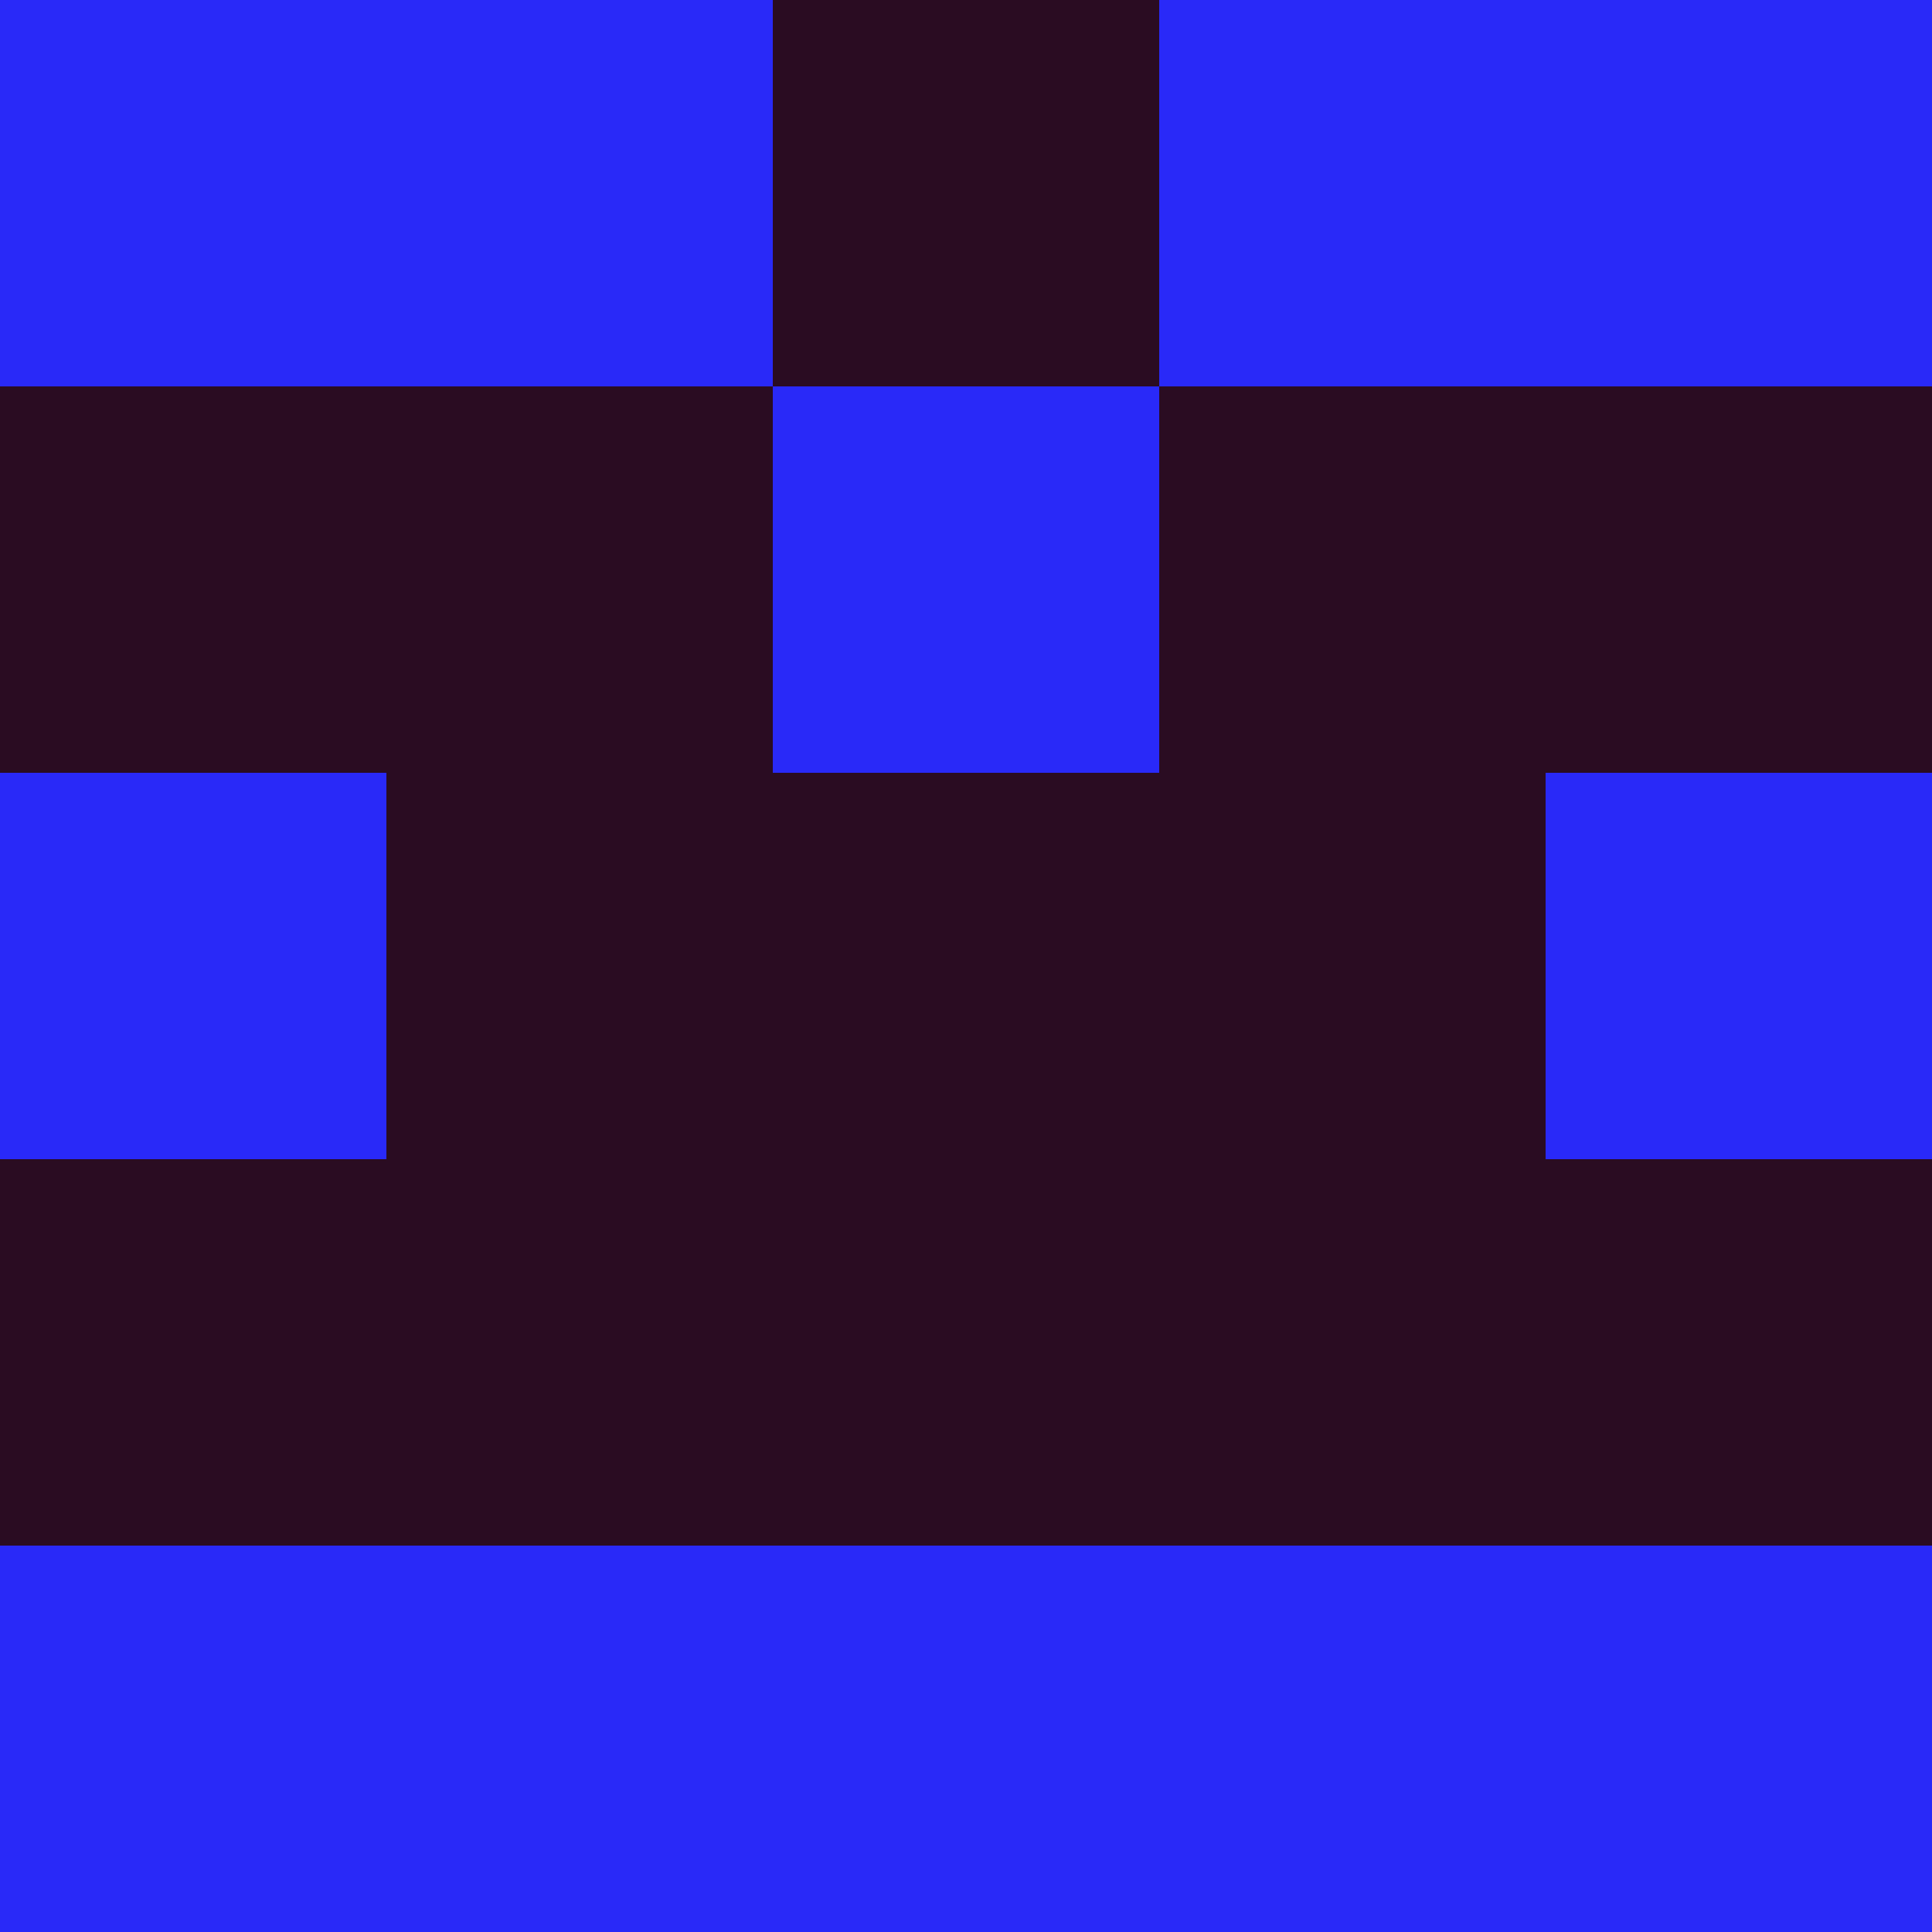 <?xml version="1.0" encoding="utf-8"?>
<!DOCTYPE svg PUBLIC "-//W3C//DTD SVG 20010904//EN"
        "http://www.w3.org/TR/2001/REC-SVG-20010904/DTD/svg10.dtd">

<svg width="400" height="400" viewBox="0 0 5 5"
    xmlns="http://www.w3.org/2000/svg"
    xmlns:xlink="http://www.w3.org/1999/xlink">
            <rect x="0" y="0" width="1" height="1" fill="#2929F8" />
        <rect x="0" y="1" width="1" height="1" fill="#2A0C22" />
        <rect x="0" y="2" width="1" height="1" fill="#2929F8" />
        <rect x="0" y="3" width="1" height="1" fill="#2A0C22" />
        <rect x="0" y="4" width="1" height="1" fill="#2929F8" />
                <rect x="1" y="0" width="1" height="1" fill="#2929F8" />
        <rect x="1" y="1" width="1" height="1" fill="#2A0C22" />
        <rect x="1" y="2" width="1" height="1" fill="#2A0C22" />
        <rect x="1" y="3" width="1" height="1" fill="#2A0C22" />
        <rect x="1" y="4" width="1" height="1" fill="#2929F8" />
                <rect x="2" y="0" width="1" height="1" fill="#2A0C22" />
        <rect x="2" y="1" width="1" height="1" fill="#2929F8" />
        <rect x="2" y="2" width="1" height="1" fill="#2A0C22" />
        <rect x="2" y="3" width="1" height="1" fill="#2A0C22" />
        <rect x="2" y="4" width="1" height="1" fill="#2929F8" />
                <rect x="3" y="0" width="1" height="1" fill="#2929F8" />
        <rect x="3" y="1" width="1" height="1" fill="#2A0C22" />
        <rect x="3" y="2" width="1" height="1" fill="#2A0C22" />
        <rect x="3" y="3" width="1" height="1" fill="#2A0C22" />
        <rect x="3" y="4" width="1" height="1" fill="#2929F8" />
                <rect x="4" y="0" width="1" height="1" fill="#2929F8" />
        <rect x="4" y="1" width="1" height="1" fill="#2A0C22" />
        <rect x="4" y="2" width="1" height="1" fill="#2929F8" />
        <rect x="4" y="3" width="1" height="1" fill="#2A0C22" />
        <rect x="4" y="4" width="1" height="1" fill="#2929F8" />
        
</svg>


